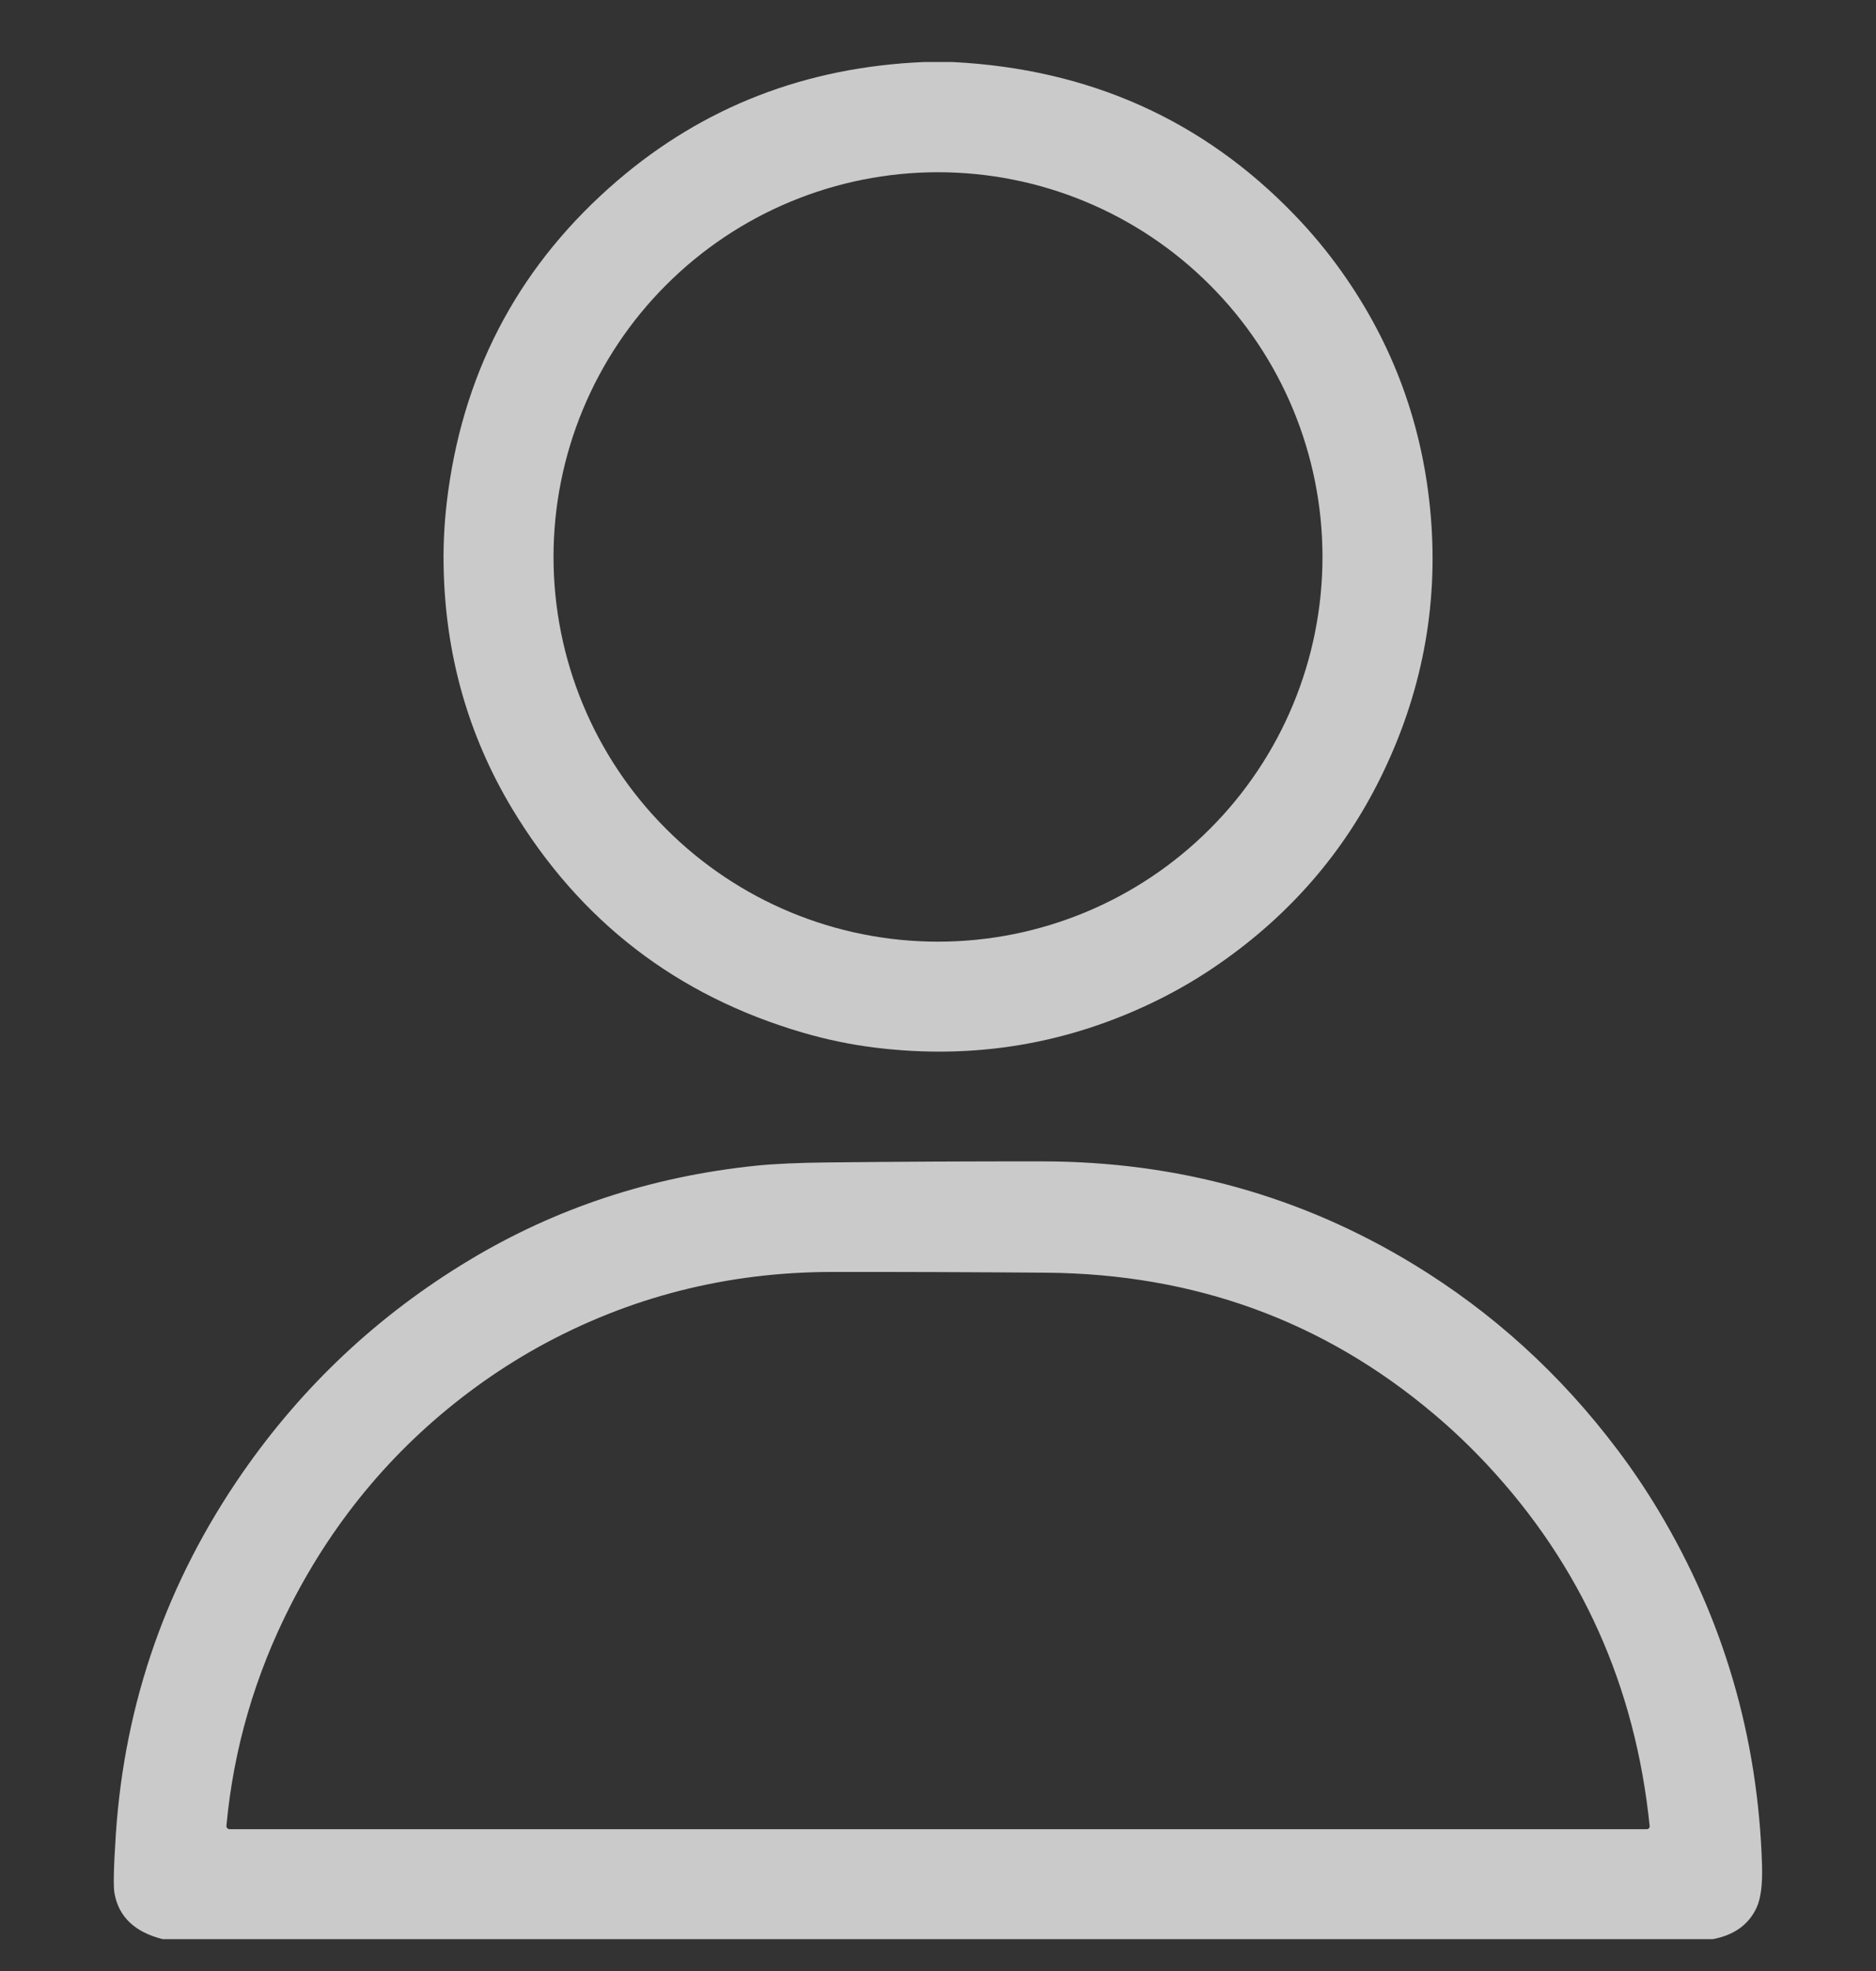 <svg width="20" height="21" viewBox="0 0 20 21" fill="none" xmlns="http://www.w3.org/2000/svg">
<rect x="0" y="0" width="20" height="21" fill="#333333" stroke="none"/>
<g clip-path="url(#clip0_1_1027)">
<path d="M9.846 0.661H10.159C11.613 0.735 12.828 1.279 13.804 2.293C13.987 2.483 14.153 2.683 14.302 2.893C14.857 3.673 15.174 4.544 15.254 5.505C15.334 6.473 15.155 7.401 14.717 8.288C14.325 9.082 13.756 9.74 13.01 10.26C12.796 10.41 12.572 10.542 12.339 10.657C11.388 11.125 10.382 11.293 9.322 11.161C9.066 11.129 8.811 11.076 8.558 11.002C7.214 10.609 6.182 9.814 5.461 8.618C4.987 7.829 4.743 6.961 4.729 6.013C4.725 5.755 4.742 5.495 4.778 5.234C4.962 3.9 5.564 2.797 6.584 1.923C7.505 1.135 8.592 0.715 9.846 0.661ZM14.099 5.934C14.099 4.847 13.667 3.804 12.898 3.036C12.13 2.267 11.087 1.835 10 1.835C8.913 1.835 7.87 2.267 7.102 3.036C6.333 3.804 5.901 4.847 5.901 5.934C5.901 7.021 6.333 8.064 7.102 8.832C7.87 9.601 8.913 10.033 10 10.033C11.087 10.033 12.13 9.601 12.898 8.832C13.667 8.064 14.099 7.021 14.099 5.934Z" fill="white" fill-opacity="0.74"/>
<path d="M18.259 20.661H1.736C1.439 20.587 1.267 20.425 1.221 20.175C1.207 20.105 1.212 19.893 1.235 19.542C1.329 18.137 1.78 16.852 2.587 15.689C3.231 14.762 4.036 14.008 5.002 13.427C5.927 12.87 6.946 12.535 8.058 12.42C8.254 12.4 8.514 12.388 8.838 12.385C9.596 12.377 10.355 12.373 11.113 12.374C12.553 12.375 13.872 12.741 15.071 13.471C15.914 13.984 16.639 14.643 17.245 15.448C17.403 15.657 17.548 15.873 17.682 16.096C18.375 17.252 18.743 18.511 18.785 19.873C18.791 20.077 18.772 20.228 18.727 20.325C18.643 20.506 18.487 20.618 18.259 20.661ZM15.287 15.066C14.113 14.074 12.735 13.572 11.152 13.56C10.394 13.554 9.635 13.551 8.877 13.552C7.749 13.552 6.701 13.82 5.734 14.355C5.507 14.482 5.287 14.622 5.076 14.776C4.236 15.389 3.576 16.166 3.097 17.105C2.718 17.849 2.49 18.631 2.414 19.452C2.413 19.457 2.414 19.462 2.415 19.466C2.417 19.471 2.419 19.474 2.422 19.478C2.425 19.481 2.429 19.484 2.433 19.486C2.437 19.488 2.442 19.489 2.446 19.489H17.558C17.562 19.489 17.566 19.488 17.57 19.486C17.573 19.485 17.577 19.482 17.579 19.479C17.582 19.476 17.584 19.473 17.585 19.469C17.587 19.465 17.587 19.461 17.587 19.457C17.435 17.964 16.857 16.679 15.853 15.604C15.674 15.413 15.486 15.233 15.287 15.066Z" fill="white" fill-opacity="0.74"/>
</g>
<defs>
<clipPath id="clip0_1_1027">
<rect width="20" height="20" fill="white" transform="translate(0 0.661)"/>
</clipPath>
</defs>
</svg>
